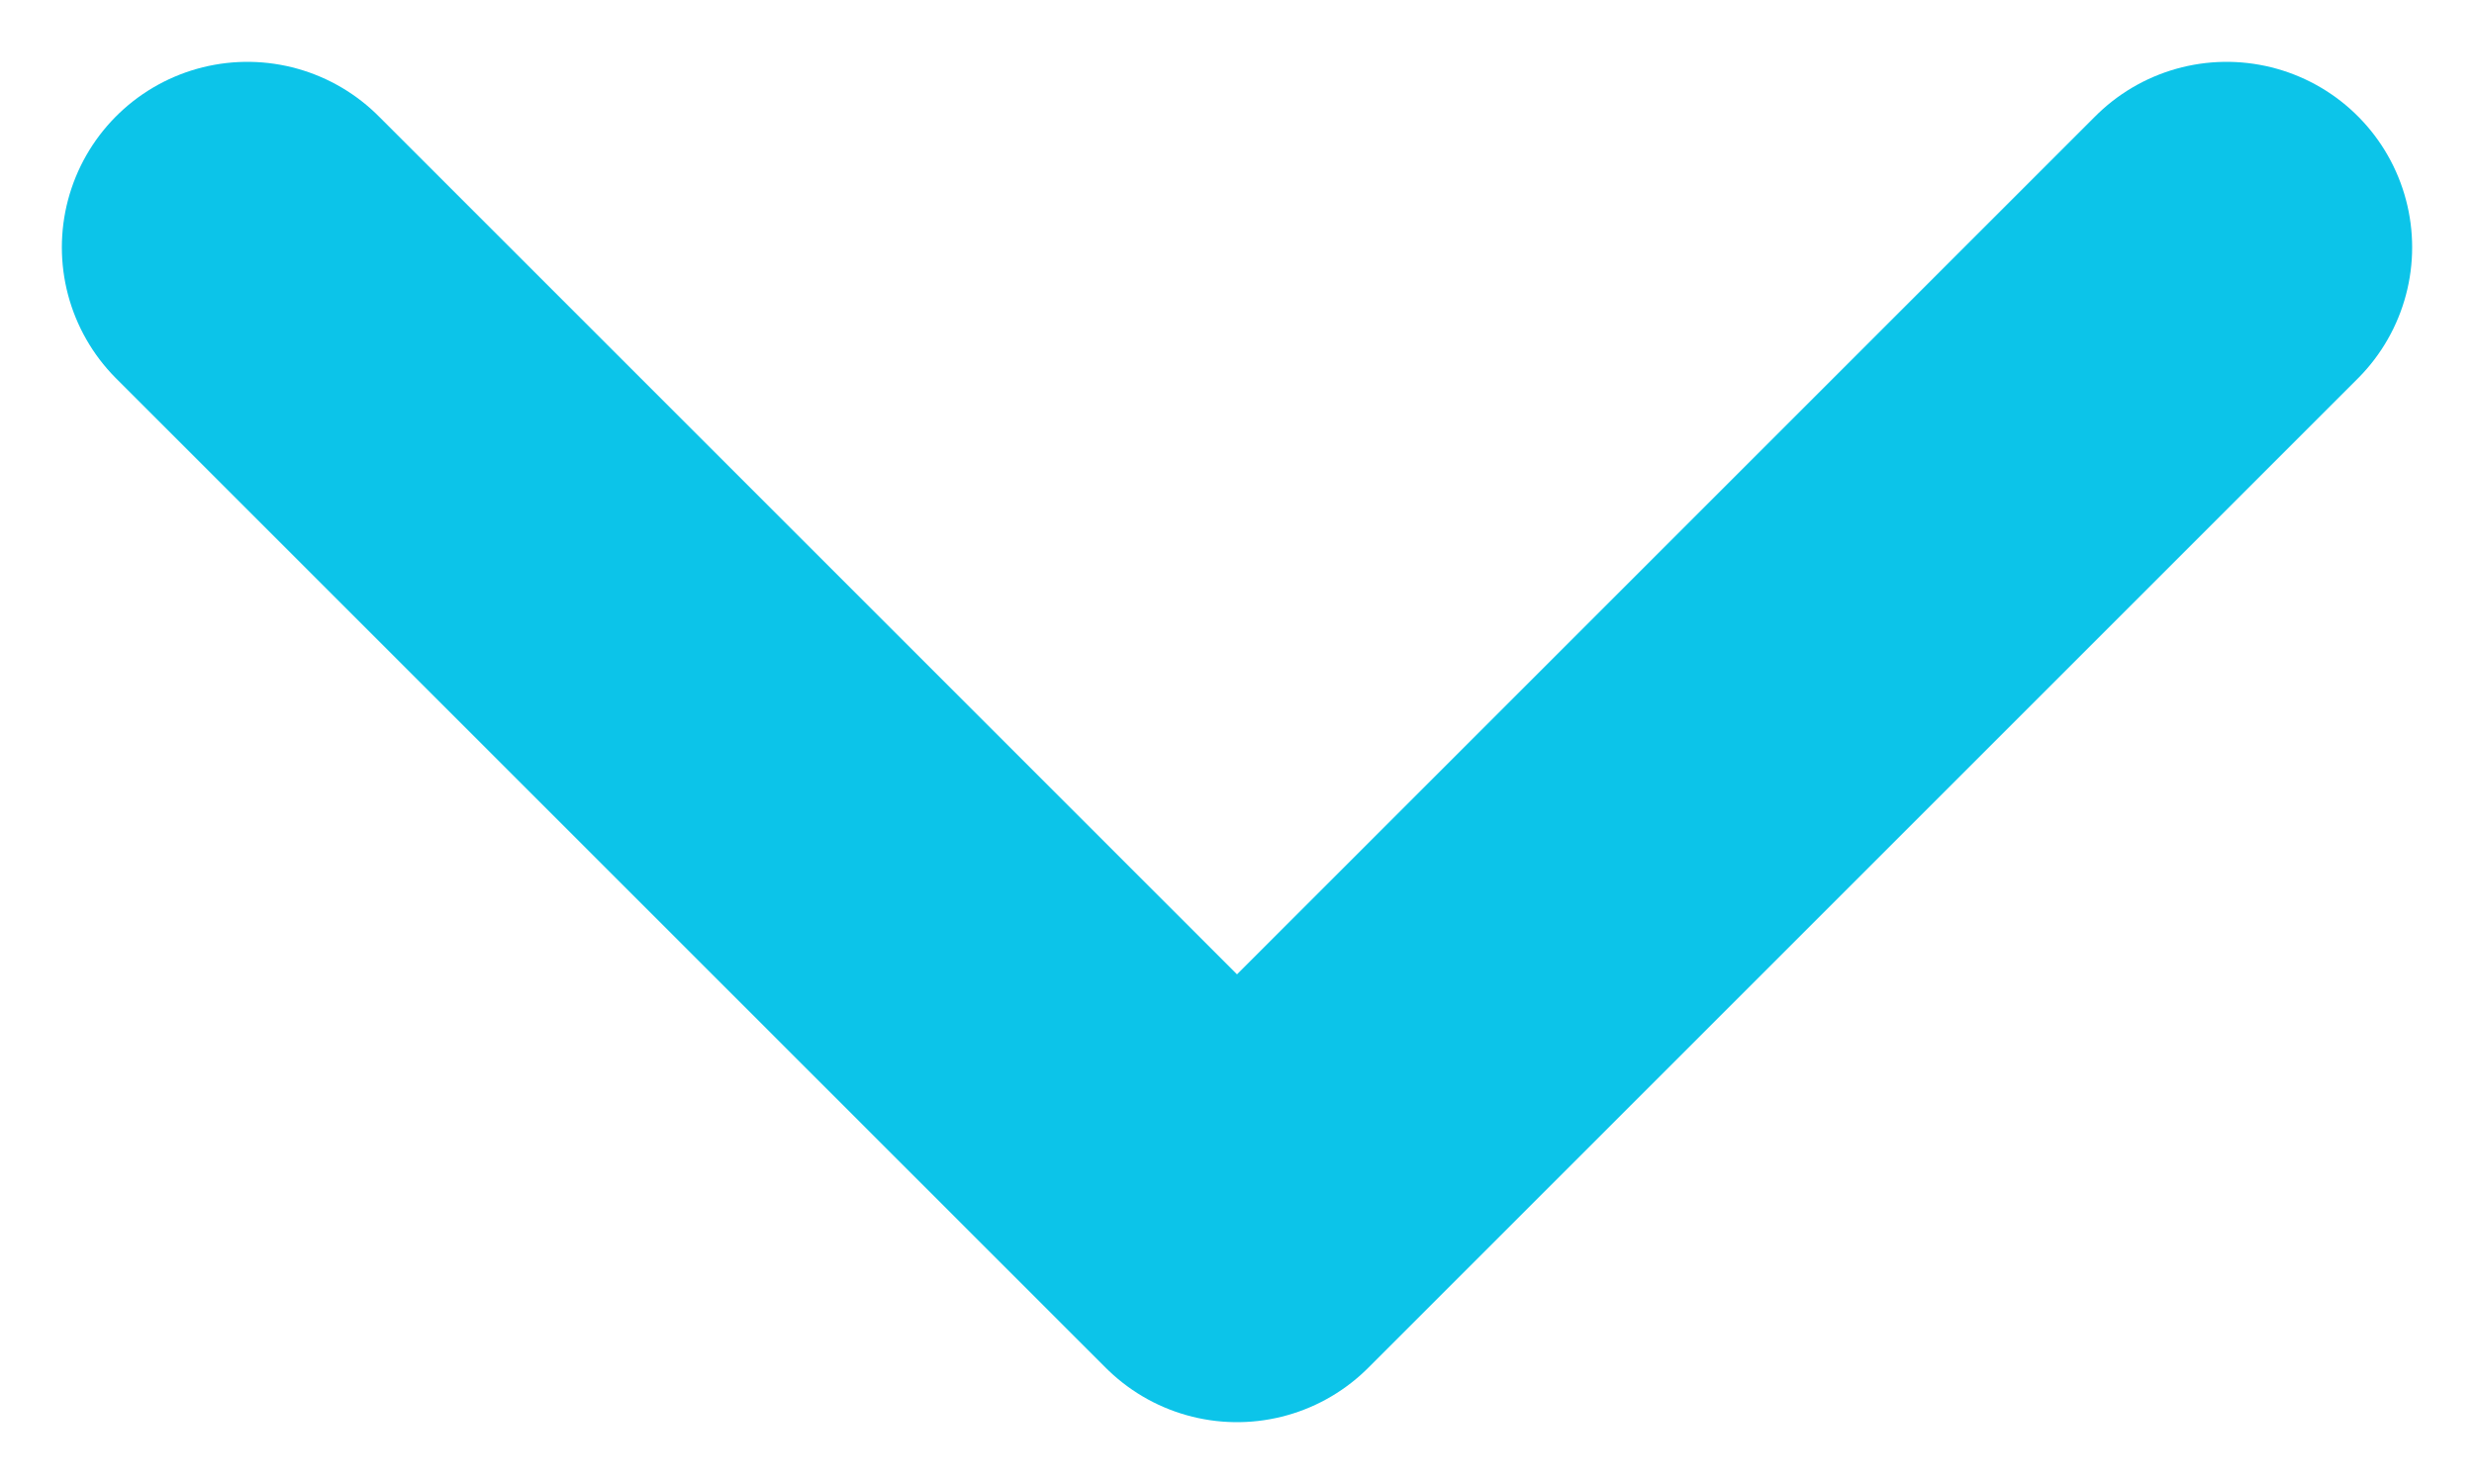 <svg width="20" height="12" viewBox="0 0 20 12" fill="none" xmlns="http://www.w3.org/2000/svg">
<path d="M18 2L10 10L2 2" stroke="#0CC4E9" stroke-width="3" stroke-linecap="round" stroke-linejoin="round"/>
</svg>
